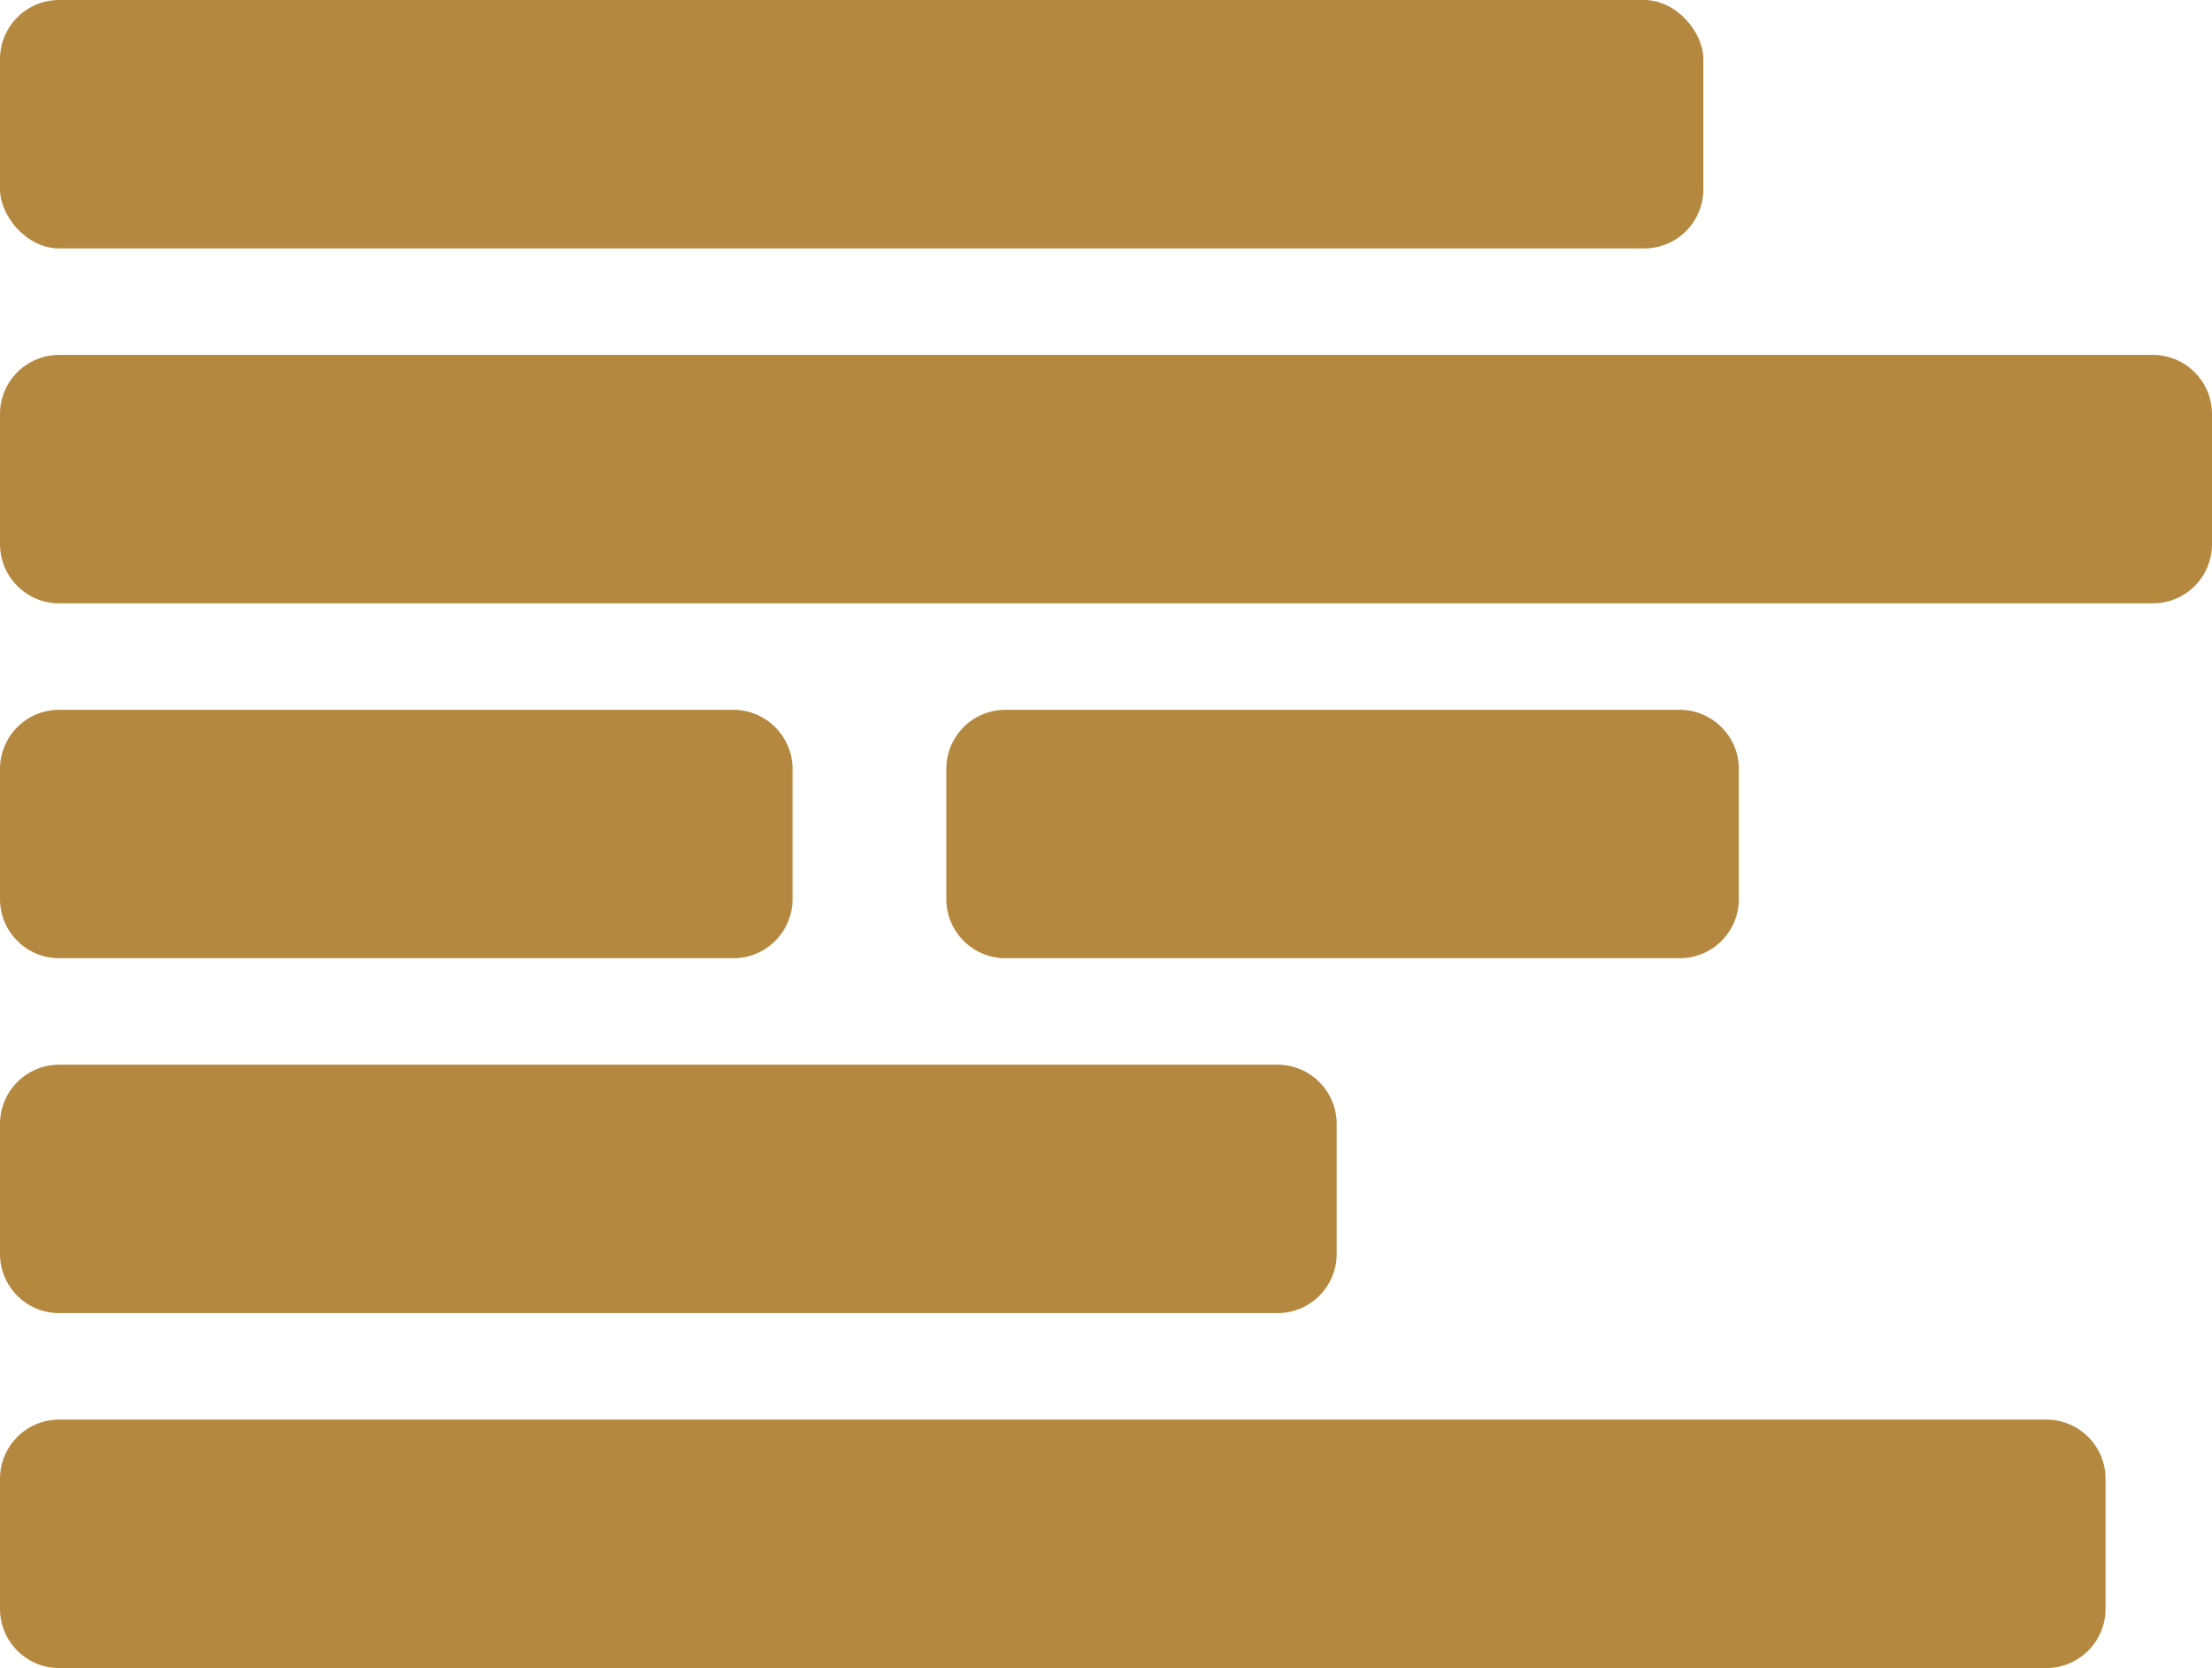 <?xml version="1.0" encoding="UTF-8" standalone="no"?>
<svg width="187px" height="141px" viewBox="0 0 187 141" version="1.1" xmlns="http://www.w3.org/2000/svg" xmlns:xlink="http://www.w3.org/1999/xlink">
    <!-- Generator: Sketch 42 (36781) - http://www.bohemiancoding.com/sketch -->
    <title>dyslexia/leftAlignedText</title>
    <desc>Created with Sketch.</desc>
    <defs></defs>
    <g id="Site-assets" stroke="none" stroke-width="1" fill="none" fill-rule="evenodd">
        <g id="Dyslexia" transform="translate(-509, -1102)" fill="#B58840">
            <g id="dyslexia/leftAlignedText" transform="translate(509, 1102)">
                <rect id="Rectangle-95" x="0" y="0" width="144" height="21" rx="5"></rect>
                <path d="M0,35.003 C0,32.24 2.23,30 5.002,30 L181.998,30 C184.761,30 187,32.247 187,35.003 L187,45.997 C187,48.76 184.77,51 182.008,51 L125.357,51 L4.991,51 C2.235,51 0,48.753 0,45.997 L0,35.003 Z" id="Rectangle-95"></path>
                <path d="M0,65.003 C0,62.24 2.229,60 5.008,60 L61.992,60 C64.758,60 67,62.247 67,65.003 L67,75.997 C67,78.76 64.761,81 62.002,81 L44.914,81 L5,81 C2.238,81 0,78.753 0,75.997 L0,65.003 Z" id="Rectangle-95"></path>
                <path d="M80,65.003 C80,62.24 82.229,60 85.008,60 L141.992,60 C144.758,60 147,62.247 147,65.003 L147,75.997 C147,78.76 144.761,81 142.002,81 L124.914,81 L85,81 C82.238,81 80,78.753 80,75.997 L80,65.003 Z" id="Rectangle-95"></path>
                <path d="M0,95.003 C0,92.24 2.232,90 5.001,90 L107.999,90 C110.761,90 113,92.247 113,95.003 L113,105.997 C113,108.76 110.754,111 107.996,111 L75.75,111 L4.999,111 C2.238,111 0,108.753 0,105.997 L0,95.003 Z" id="Rectangle-95"></path>
                <path d="M0,125.003 C0,122.24 2.234,120 4.993,120 L173.007,120 C175.764,120 178,122.247 178,125.003 L178,135.997 C178,138.76 175.754,141 172.997,141 L119.323,141 L4.994,141 C2.236,141 0,138.753 0,135.997 L0,125.003 Z" id="Rectangle-95"></path>
            </g>
        </g>
    </g>
</svg>